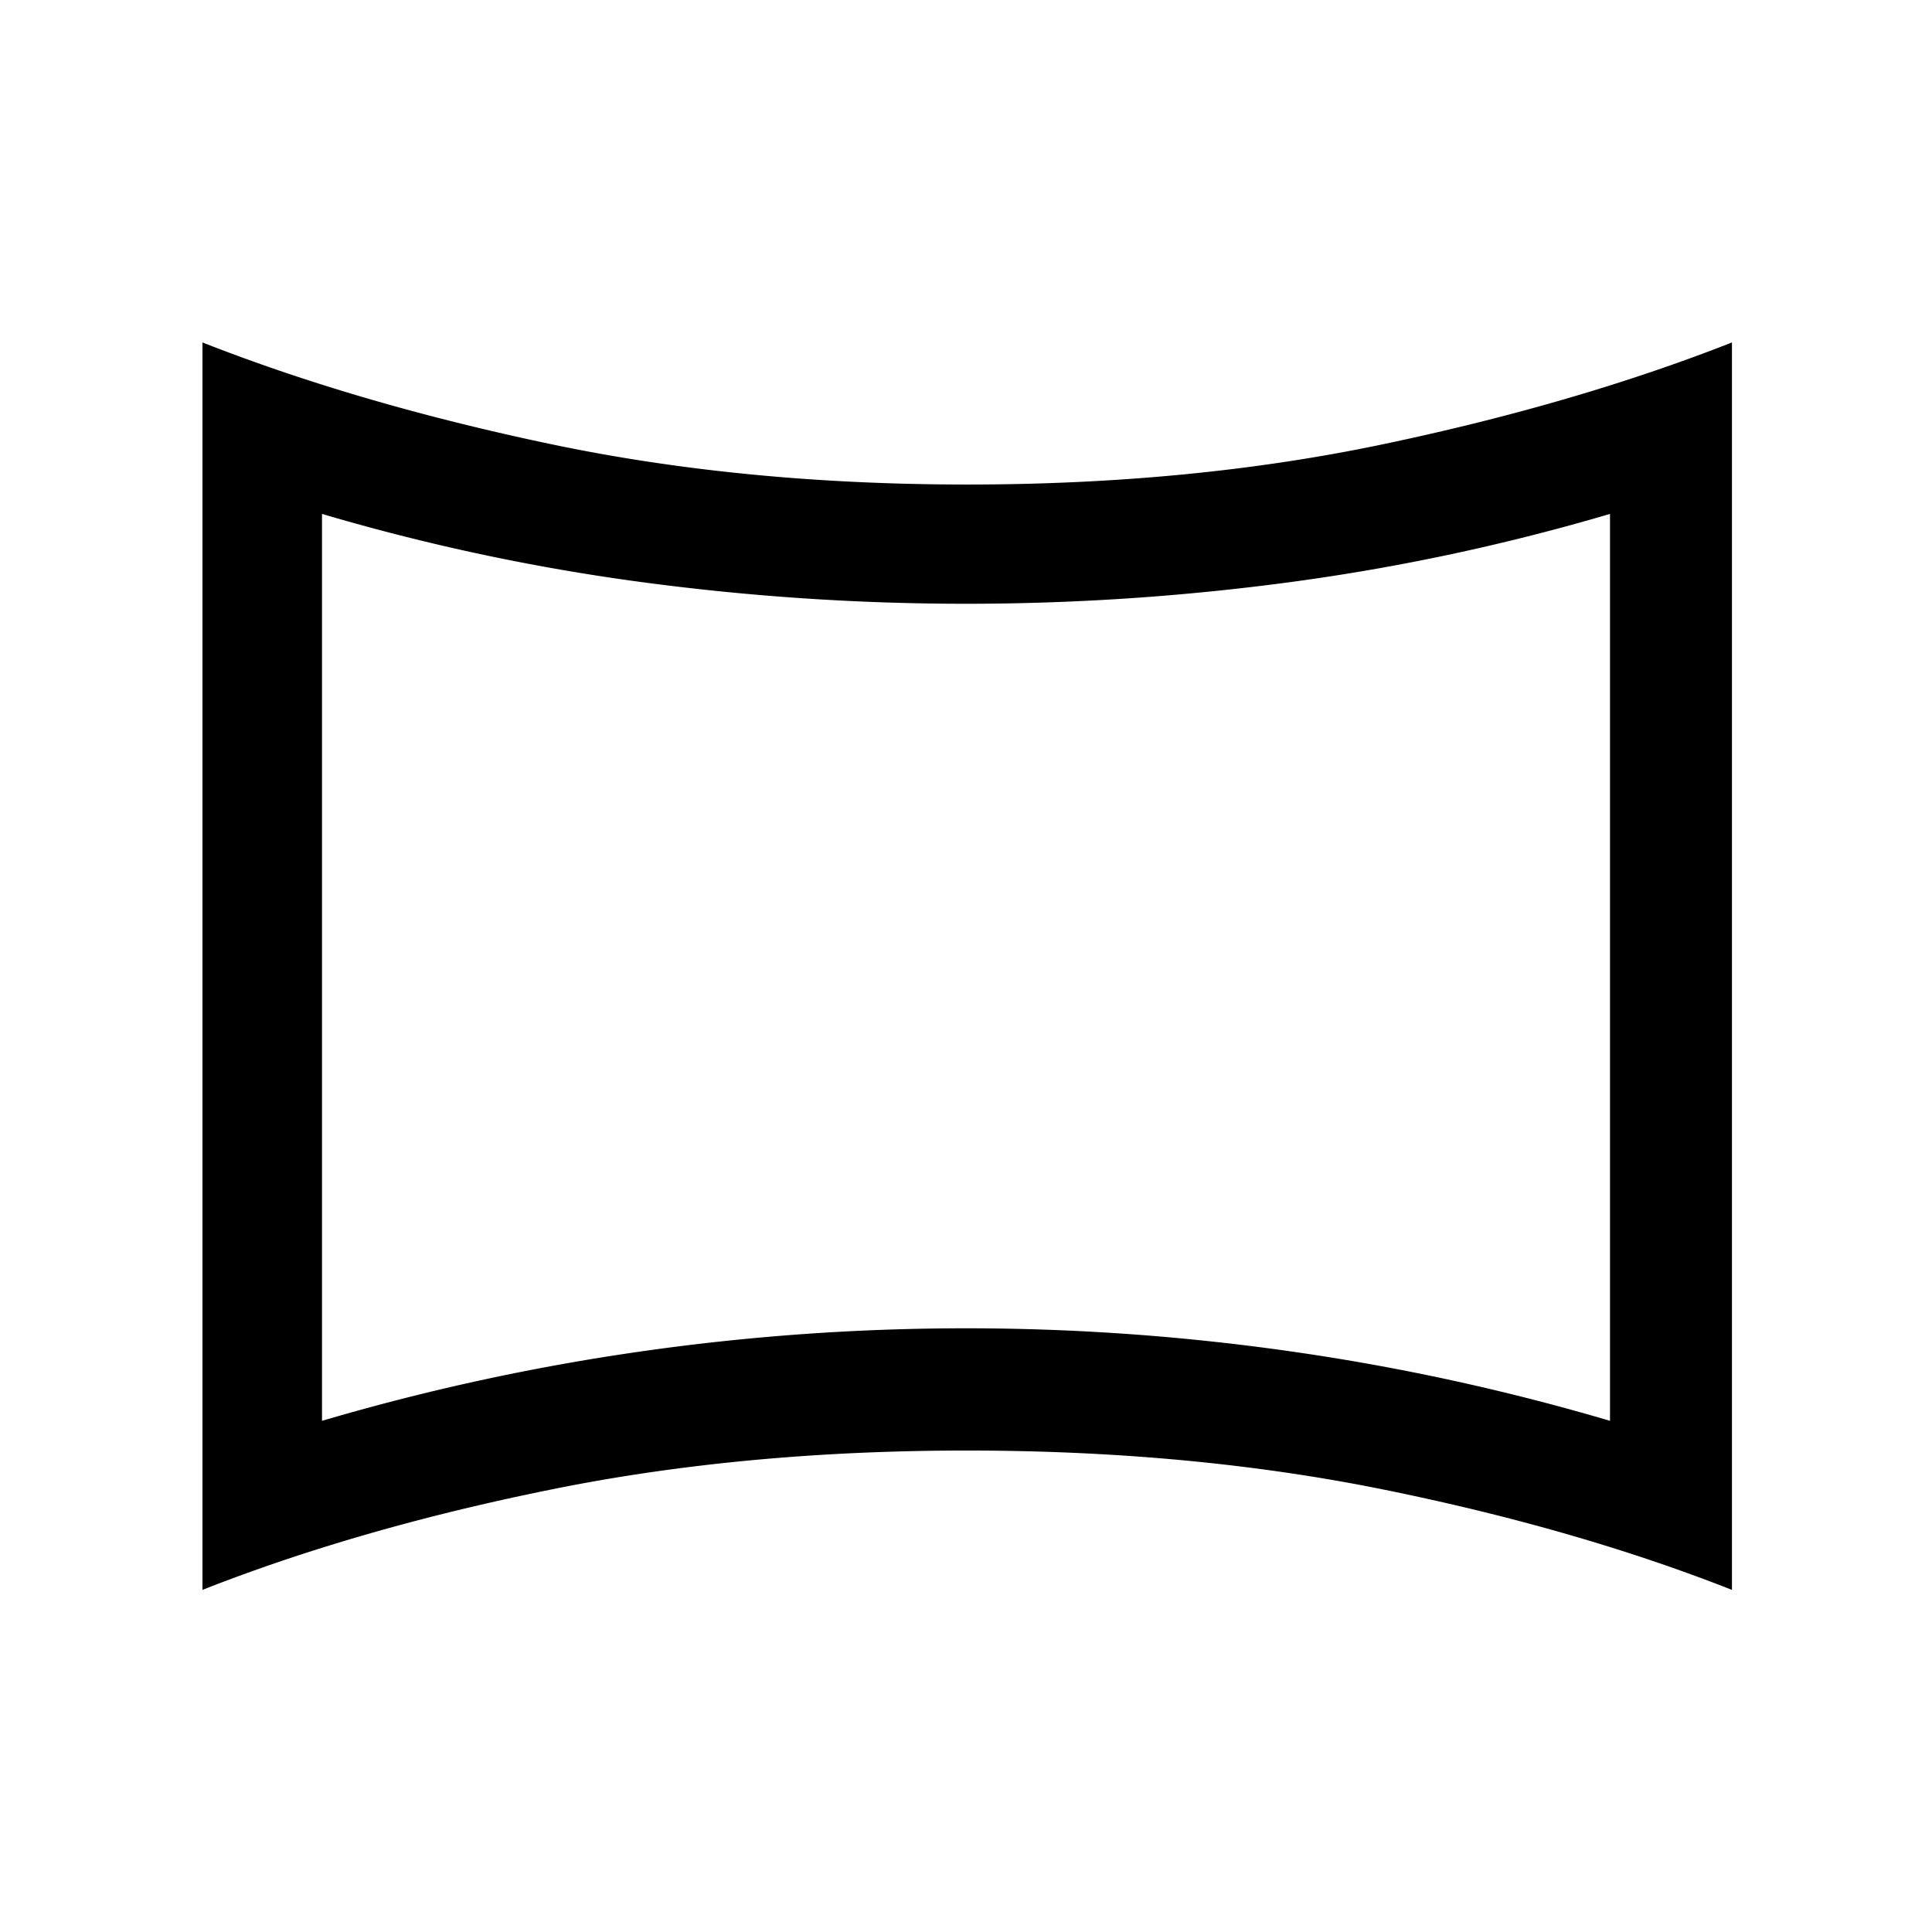 <svg xmlns="http://www.w3.org/2000/svg" width="24" height="24" viewBox="0 0 24 24" fill='currentColor'><path d="M4 17.65q1.95-.574 3.963-.862a28.5 28.5 0 0 1 8.075 0q2.012.287 3.962.862V6.384q-1.95.575-3.962.846a30.3 30.3 0 0 1-8.075 0A26.4 26.4 0 0 1 4 6.384zm-1.485 2.1V4.254q1.934.76 4.323 1.262 2.389.503 5.177.503 2.79 0 5.178-.503 2.39-.503 4.322-1.262V19.75q-1.932-.76-4.322-1.245t-5.178-.486q-2.789 0-5.177.486-2.39.484-4.323 1.245"/></svg>
